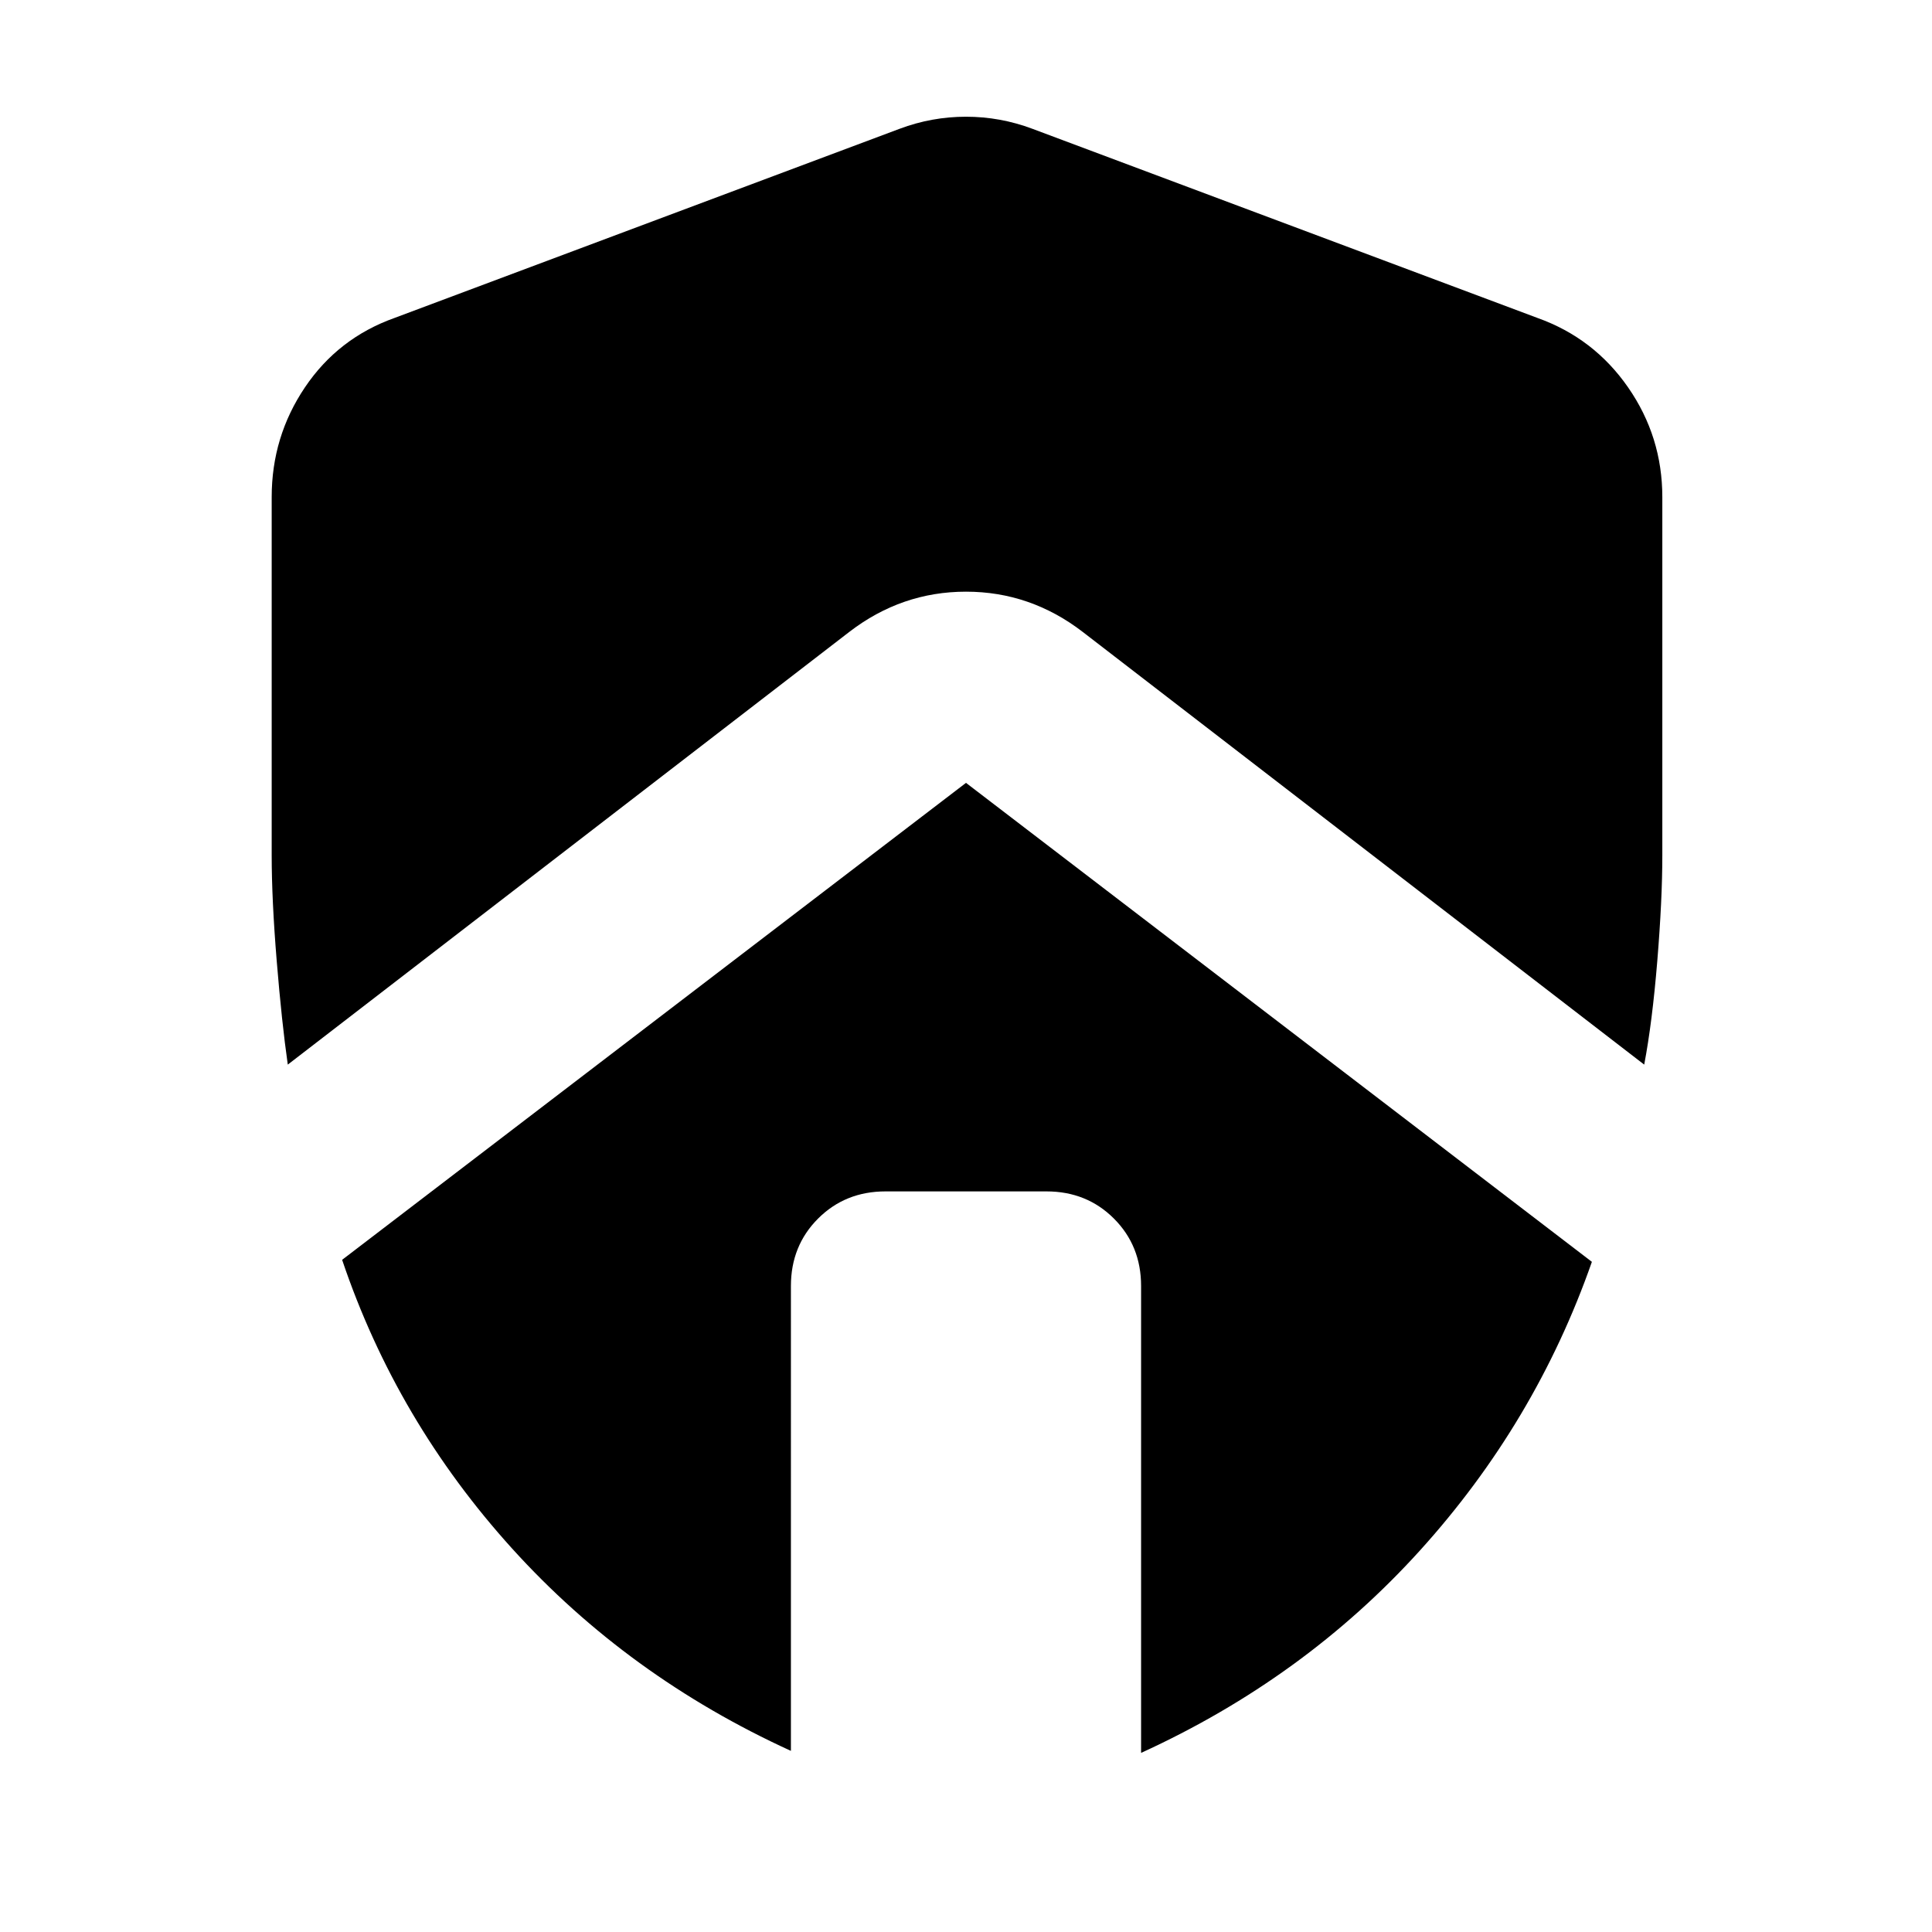 <svg xmlns="http://www.w3.org/2000/svg" width="48" height="48" viewBox="0 0 48 48"><path d="M8.5 31.3 24 19.45l15.55 11.9q-1.4 4-4.275 7.175Q32.4 41.7 28.35 43.55v-11.6q0-1-.675-1.675T26 29.6h-4q-1 0-1.675.675t-.675 1.675V43.5q-4.05-1.85-6.925-5.025Q9.85 35.3 8.5 31.3ZM6.75 21.25v-8.9q0-1.5.825-2.725T9.8 7.9l12.55-4.7q.8-.3 1.65-.3.85 0 1.65.3L38.2 7.9q1.4.5 2.25 1.725.85 1.225.85 2.725v8.9q0 1.1-.125 2.625t-.325 2.575L26.9 15.7q-1.3-1-2.9-1-1.6 0-2.9 1L7.15 26.45Q7 25.4 6.875 23.875 6.75 22.35 6.75 21.25Z"/></svg>
